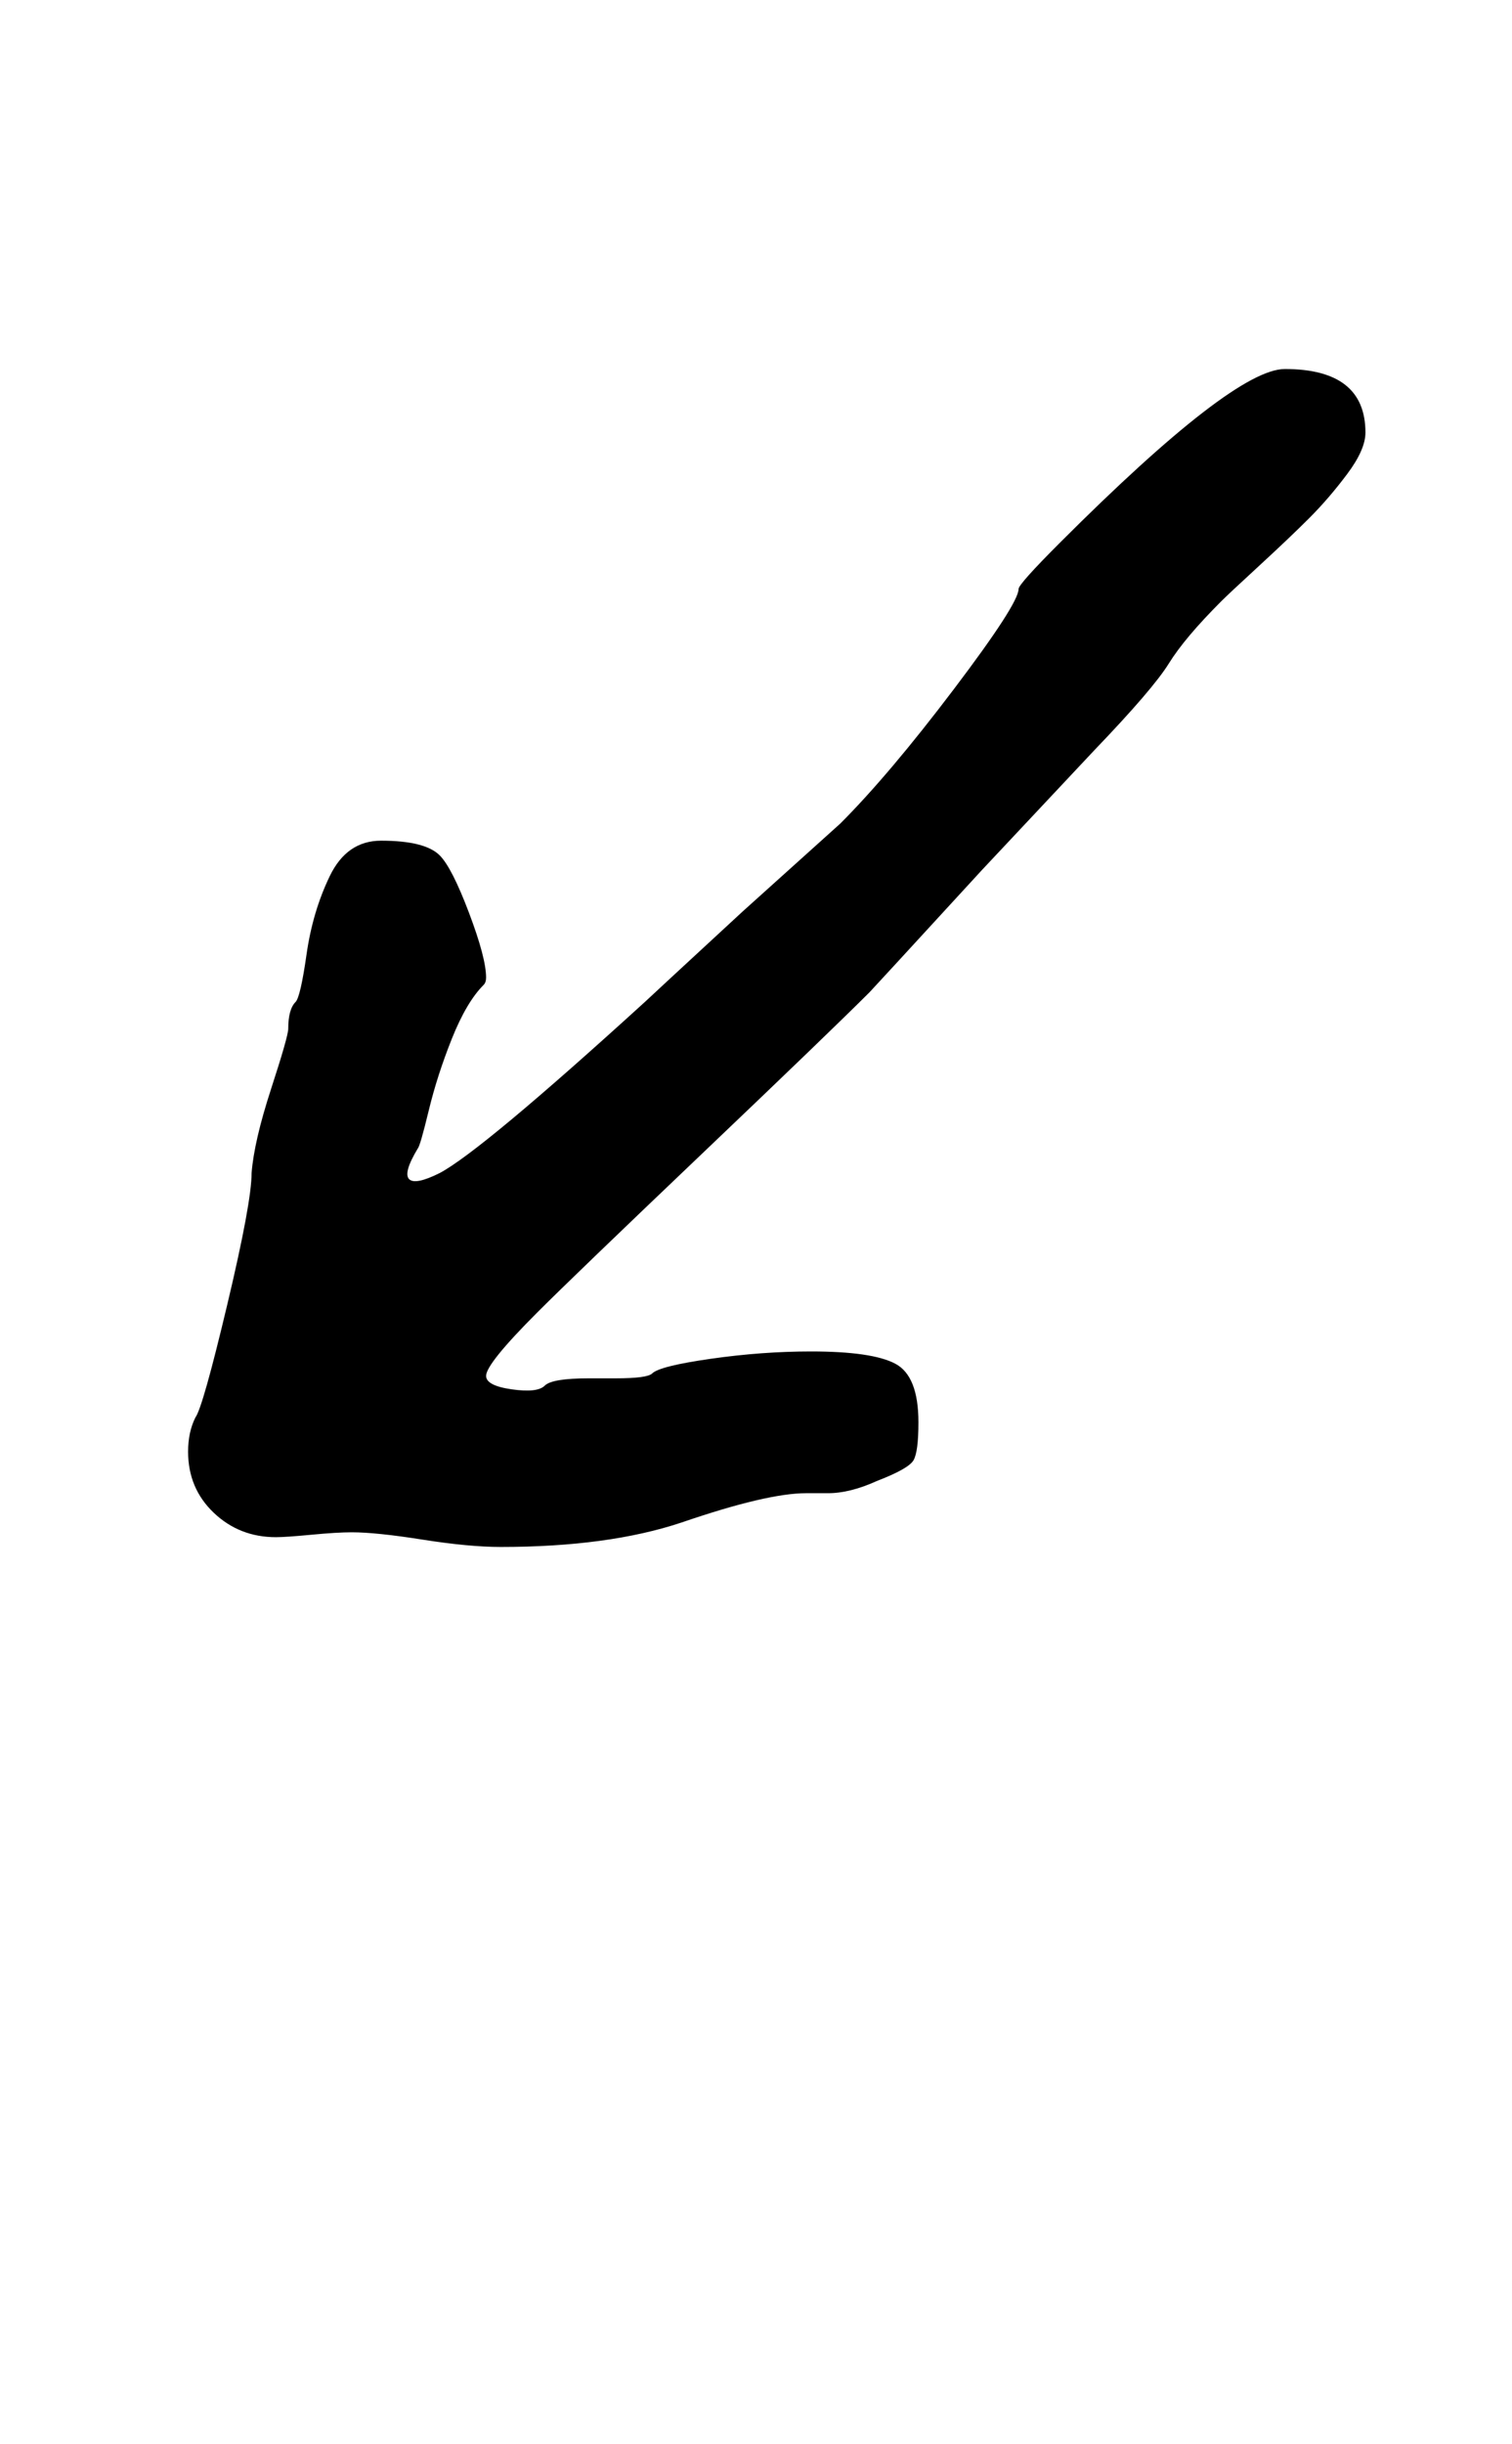 <?xml version="1.0" standalone="no"?>
<!DOCTYPE svg PUBLIC "-//W3C//DTD SVG 1.1//EN" "http://www.w3.org/Graphics/SVG/1.1/DTD/svg11.dtd" >
<svg xmlns="http://www.w3.org/2000/svg" xmlns:xlink="http://www.w3.org/1999/xlink" version="1.1" viewBox="-10 0 619 1000">
   <path fill="currentColor"
d="M103 629q-15 0 -25.5 -10t-10.5 -25q0 -8 3 -14q3 -4 13 -46t10 -54q1 -13 8 -34.5t7 -24.5q0 -8 3 -11q2 -2 4.5 -19.5t9.5 -32t21 -14.5q18 0 24 6q5 5 12 23.5t7 26.5q0 2 -1 3q-7 7 -13 22t-9.5 29.5t-4.5 15.5q-6 10 -3.5 12.5t12.5 -2.5q17 -9 84 -70q1 -1 40 -37
l40 -36q20 -20 46.5 -55t26.5 -41q0 -2 17 -19q71 -71 92 -71q33 0 33 26q0 7 -7.5 17t-15.5 18t-20.5 19.5t-15.5 14.5q-15 15 -21.5 25.5t-30.5 35.5l-46 49q-45 49 -46 50q-16 16 -68.5 66t-67.5 65q-21 21 -21 26q0 4 10.5 5.5t13.5 -1.5t18 -3h11q13 0 15 -2
q3 -3 24 -6t41 -3q25 0 34.5 5t9.5 24q0 12 -2 15.5t-15 8.5q-11 5 -20 5h-9q-16 0 -51 12q-30 10 -74 10q-13 0 -32 -3t-29 -3q-6 0 -16.5 1t-14.5 1z" />
</svg>
